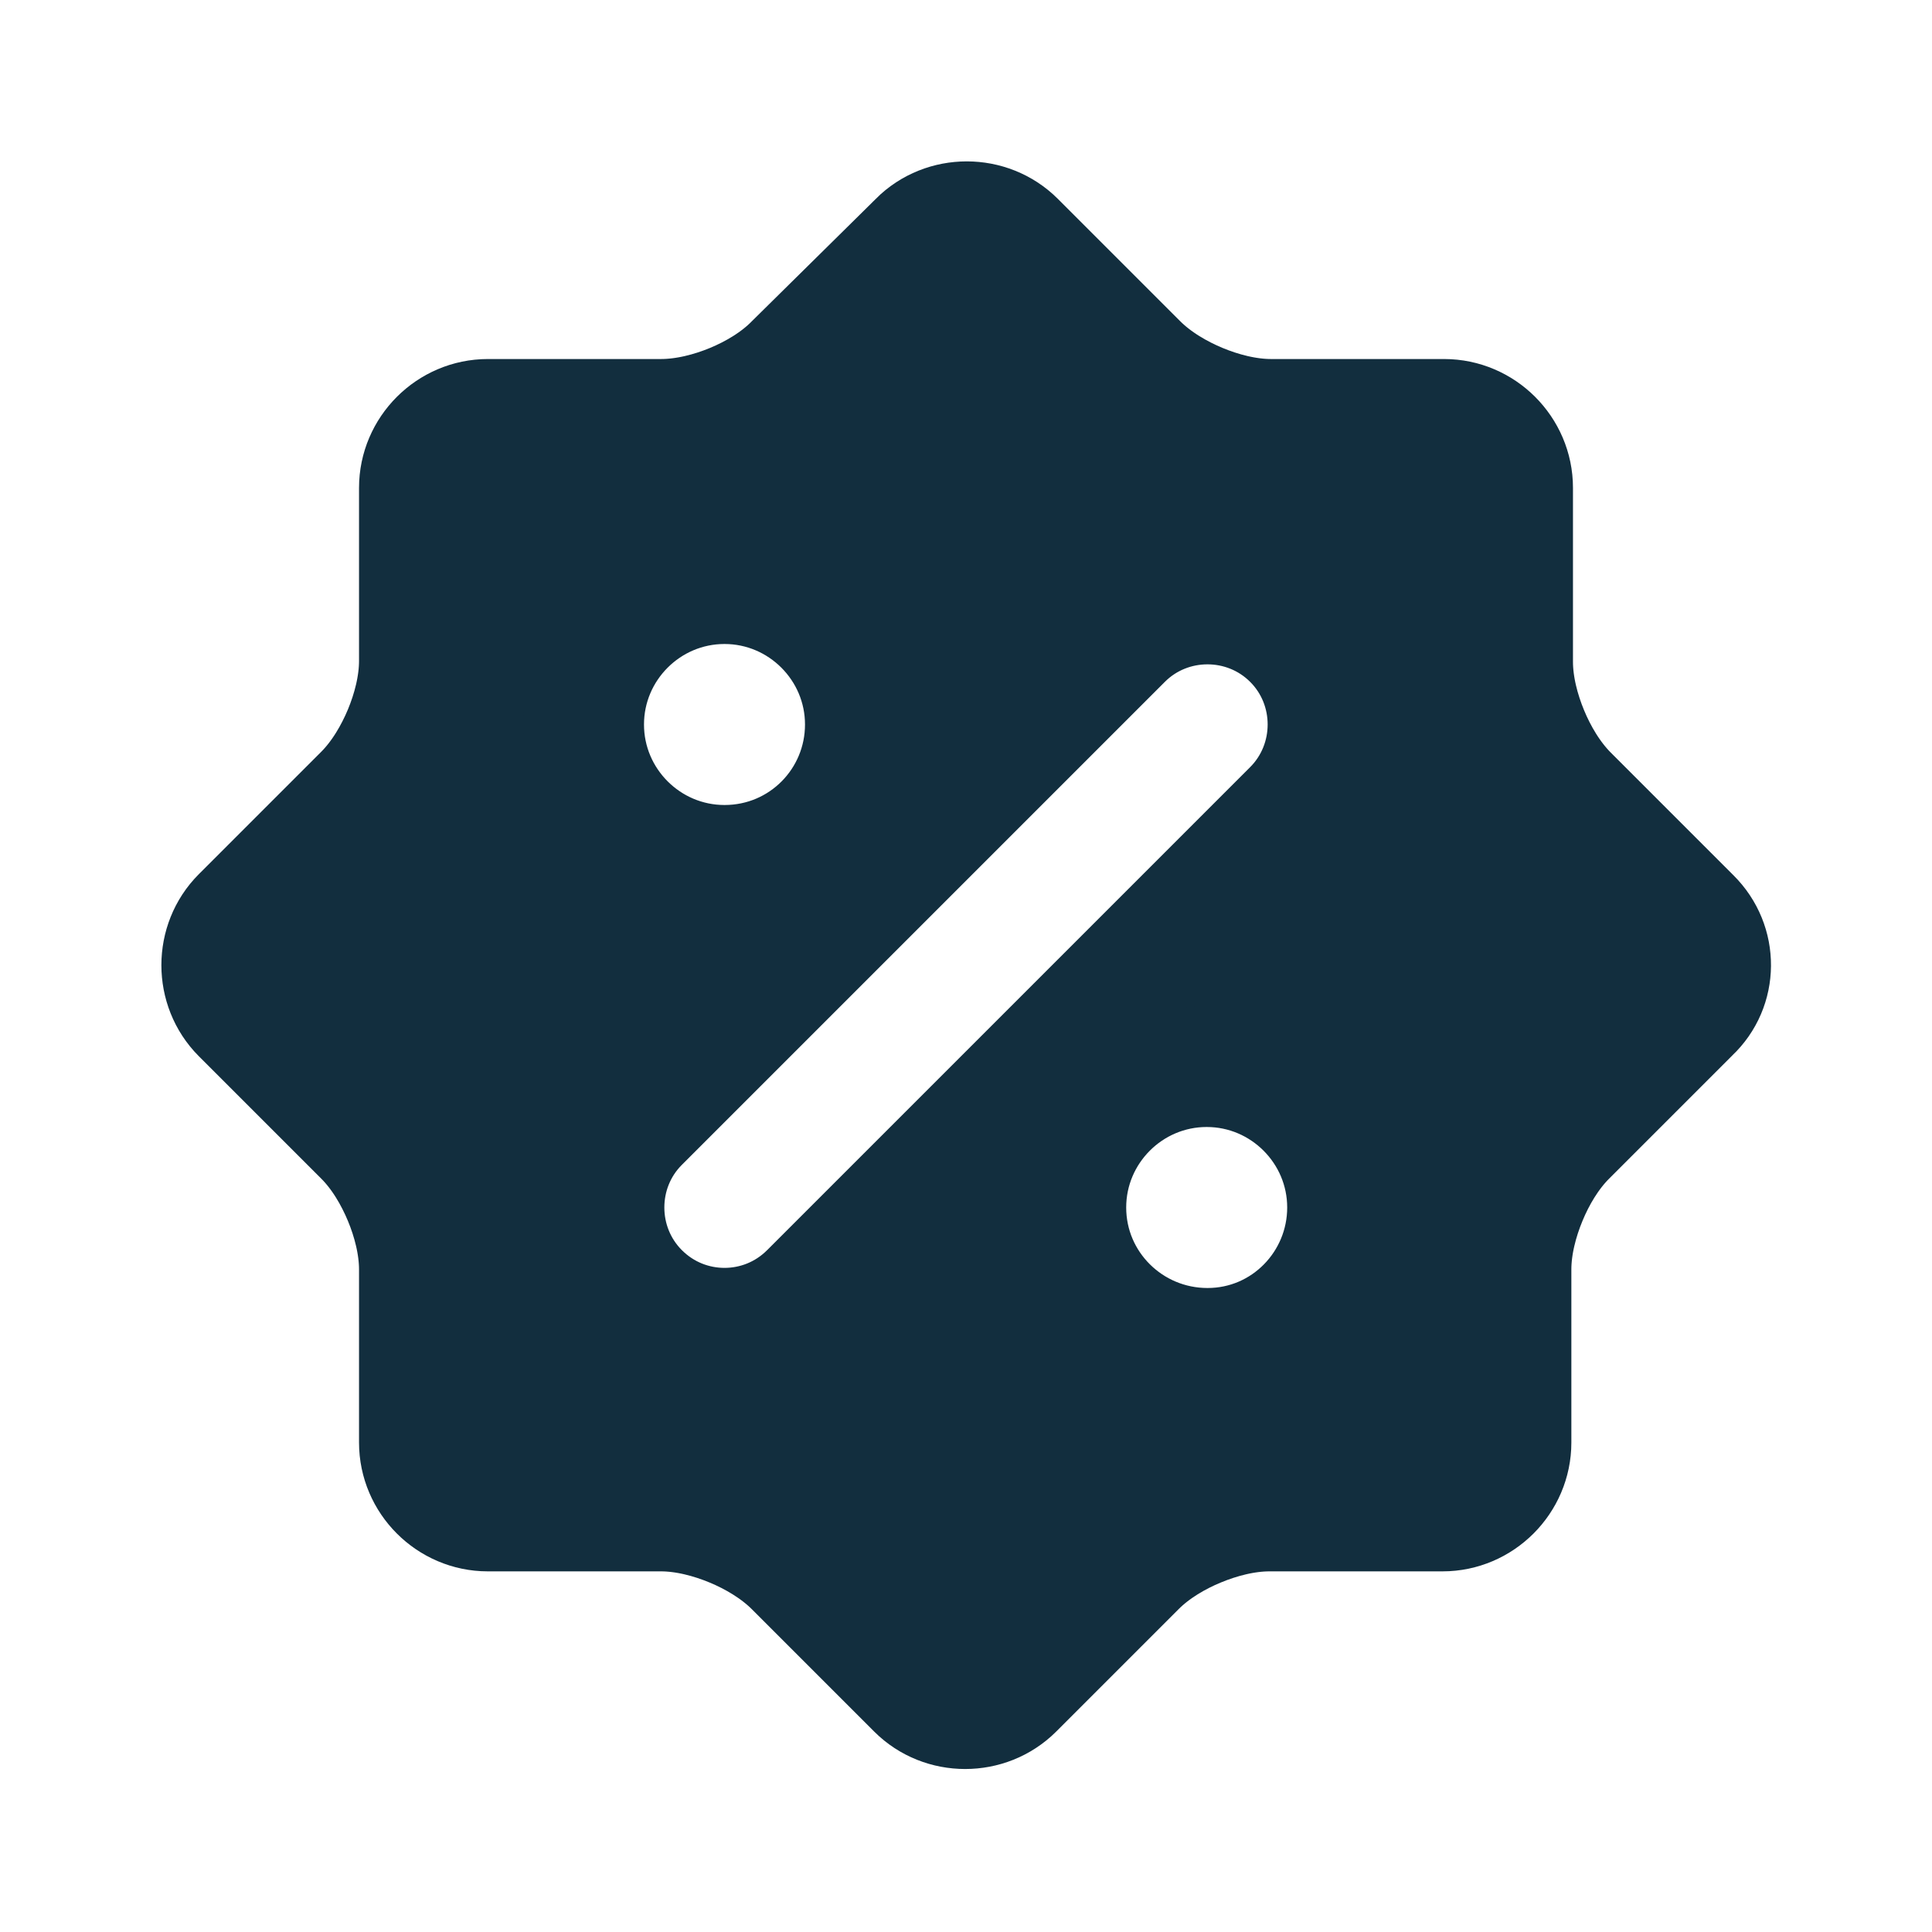 <svg width="24" height="24" viewBox="0 0 24 24" fill="none" xmlns="http://www.w3.org/2000/svg">
<path d="M21 11.4L21 11.4L21.004 11.404C21.336 11.732 21.33 12.26 20.997 12.573L20.988 12.581L20.98 12.59L19.46 14.11C19.24 14.329 19.074 14.615 18.965 14.88C18.855 15.145 18.77 15.462 18.77 15.77V17.92C18.77 18.386 18.386 18.77 17.92 18.77H15.77C15.462 18.77 15.145 18.855 14.88 18.965C14.615 19.074 14.329 19.24 14.11 19.46L12.59 20.98C12.262 21.307 11.717 21.307 11.39 20.98L9.87 19.46C9.65 19.24 9.364 19.074 9.1 18.965C8.835 18.855 8.518 18.77 8.21 18.77H6.06C5.594 18.77 5.21 18.386 5.21 17.92V15.77C5.21 15.462 5.125 15.145 5.015 14.88C4.905 14.615 4.74 14.329 4.52 14.11L3 12.59C2.673 12.262 2.673 11.717 3 11.39L4.52 9.87C4.74 9.65 4.905 9.364 5.015 9.1C5.125 8.835 5.21 8.518 5.21 8.21V6.06C5.21 5.594 5.594 5.21 6.06 5.21H8.21C8.52 5.21 8.84 5.126 9.107 5.015C9.37 4.906 9.655 4.741 9.873 4.518L11.407 3.004L11.407 3.004L11.41 3C11.737 2.673 12.282 2.673 12.61 3L14.13 4.52C14.35 4.74 14.635 4.905 14.9 5.015C15.165 5.125 15.482 5.21 15.79 5.21H17.94C18.406 5.21 18.79 5.594 18.79 6.06V8.22C18.79 8.528 18.875 8.845 18.985 9.11C19.094 9.374 19.26 9.66 19.48 9.88L21 11.4ZM9 7.25C8.036 7.25 7.25 8.036 7.25 9C7.25 9.964 8.036 10.75 9 10.75C9.979 10.75 10.75 9.959 10.75 9C10.75 8.036 9.964 7.25 9 7.25ZM9 16.5C9.378 16.5 9.762 16.358 10.06 16.06L16.06 10.06C16.643 9.477 16.643 8.522 16.06 7.94C15.477 7.357 14.522 7.357 13.94 7.94L7.94 13.94C7.357 14.522 7.357 15.477 7.94 16.06C8.238 16.358 8.622 16.5 9 16.5ZM13.24 15C13.24 15.969 14.03 16.75 15 16.75C15.974 16.75 16.74 15.954 16.74 15C16.74 14.036 15.954 13.25 14.99 13.25C14.026 13.25 13.24 14.036 13.24 15Z" fill="#122E3E" stroke="#122E3E" stroke-width="1.5"/>
</svg>
